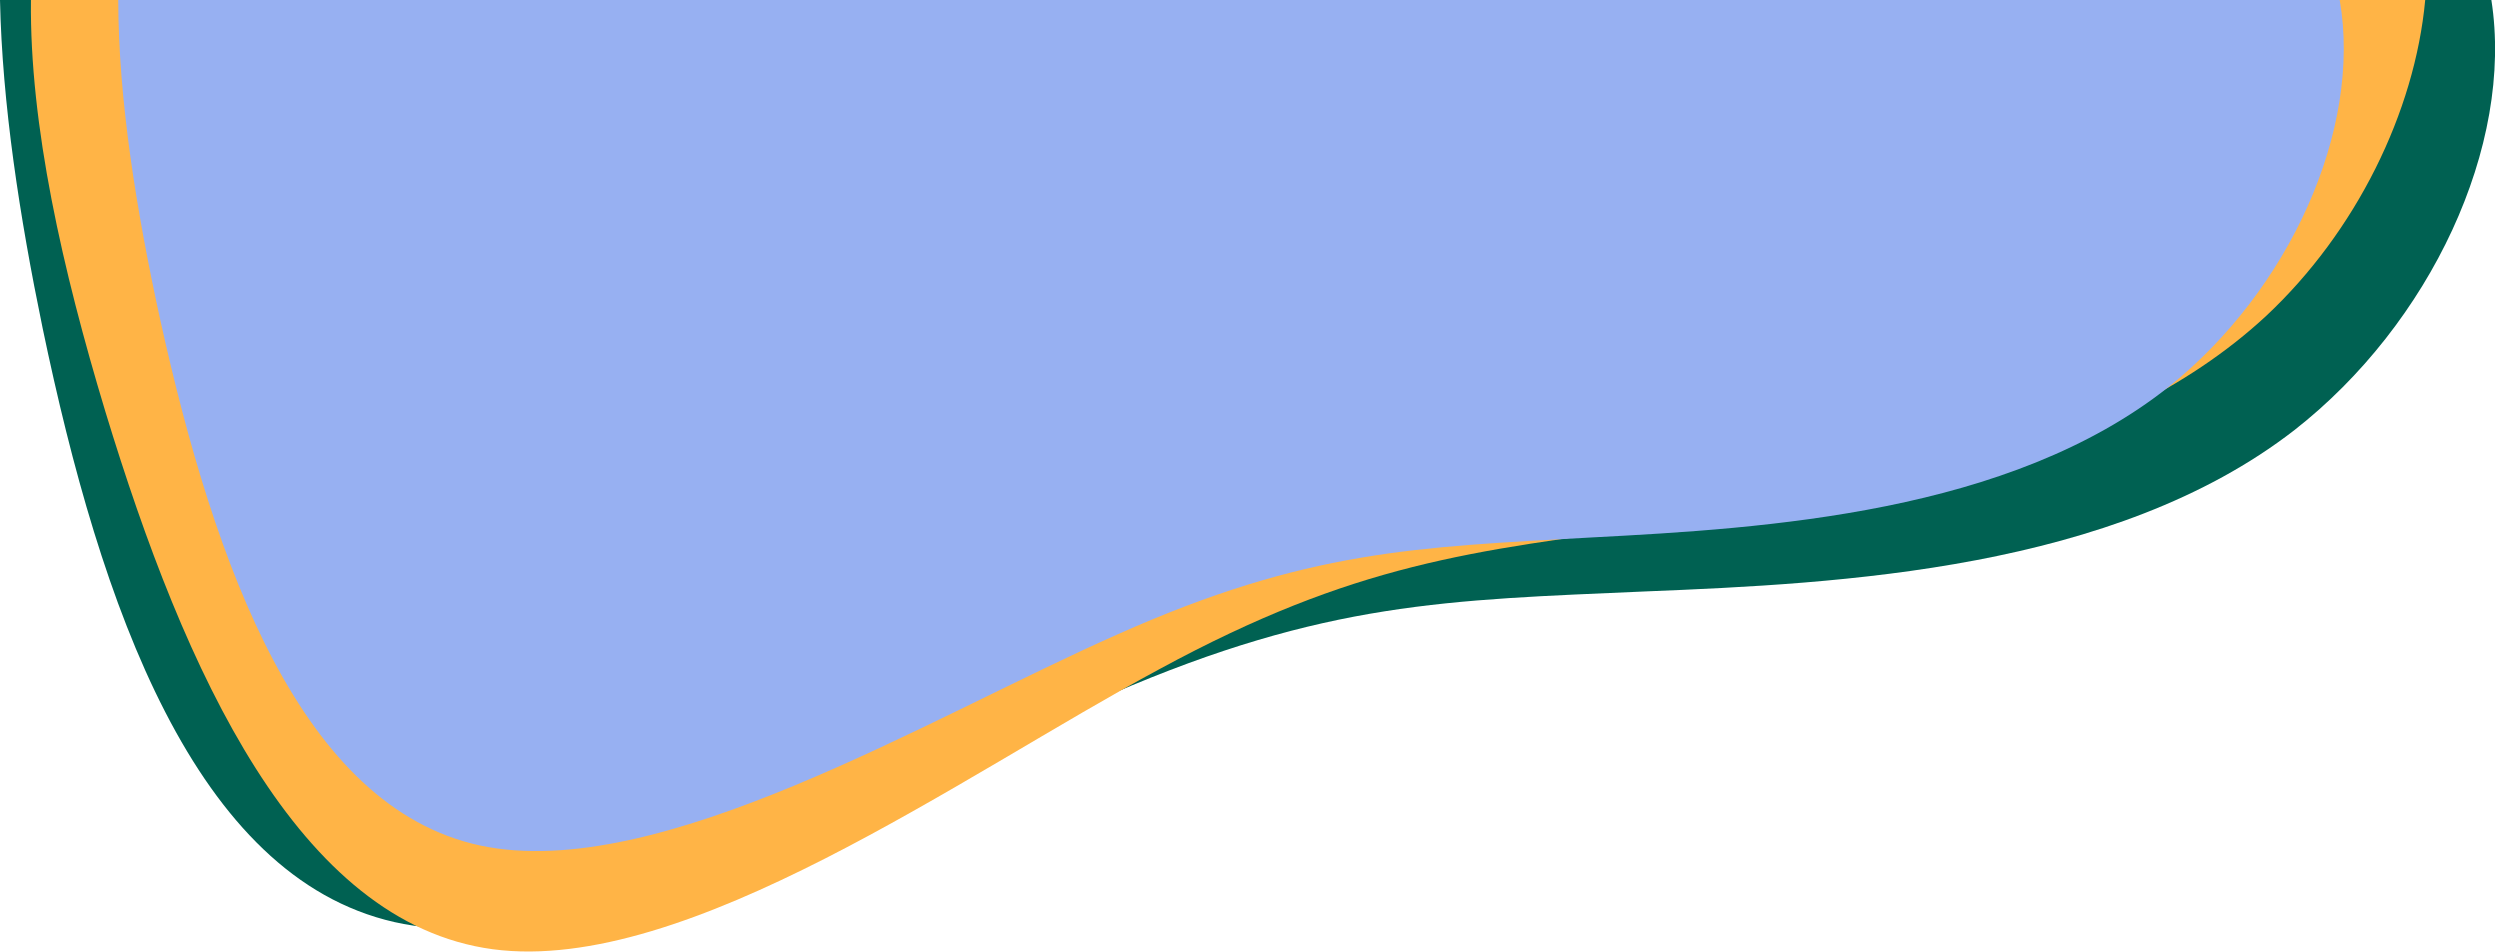 <?xml version="1.0" encoding="UTF-8" standalone="no"?>
<!DOCTYPE svg PUBLIC "-//W3C//DTD SVG 1.1//EN" "http://www.w3.org/Graphics/SVG/1.1/DTD/svg11.dtd">
<svg width="100%" height="100%" viewBox="0 0 289 110" version="1.1" xmlns="http://www.w3.org/2000/svg" xmlns:xlink="http://www.w3.org/1999/xlink" xml:space="preserve" xmlns:serif="http://www.serif.com/" style="fill-rule:evenodd;clip-rule:evenodd;stroke-linejoin:round;stroke-miterlimit:2;">
    <g transform="matrix(1,0,0,1,-293.249,-133.118)">
        <g>
            <path d="M581.251,133.118L293.249,133.118C293.503,145.091 295.506,158.124 298.175,171.042C304.875,203.145 315.74,234.452 338.842,239.71C361.861,244.895 397.109,223.872 421.84,213.308C446.487,202.67 460.616,202.489 483.437,201.488C506.183,200.571 537.629,198.993 558.462,182.855C574.168,170.584 583.885,149.966 581.251,133.118Z" style="fill:rgb(0,97,82);fill-rule:nonzero;"/>
            <path d="M573.603,133.118L296.826,133.118C296.666,147.59 300.476,164.305 305.433,180.713C314.598,210.821 327.674,239.81 350.208,242.85C372.655,245.825 404.537,222.702 427.267,210.478C449.909,198.191 463.399,196.803 485.125,193.884C506.786,191.052 536.707,186.84 555.232,169.624C565.593,159.914 572.404,146.092 573.603,133.118Z" style="fill:rgb(255,180,70);fill-rule:nonzero;"/>
            <path d="M563.721,133.118L306.917,133.118C306.947,144.648 309,157.426 311.769,170.07C318.084,198.621 328.104,226.417 348.757,230.86C369.334,235.237 400.536,216.12 422.472,206.439C444.333,196.692 456.929,196.38 477.264,195.246C497.533,194.186 525.552,192.445 543.955,177.836C557.867,166.696 566.32,148.135 563.721,133.118Z" style="fill:rgb(151,176,242);fill-rule:nonzero;"/>
        </g>
    </g>
</svg>
